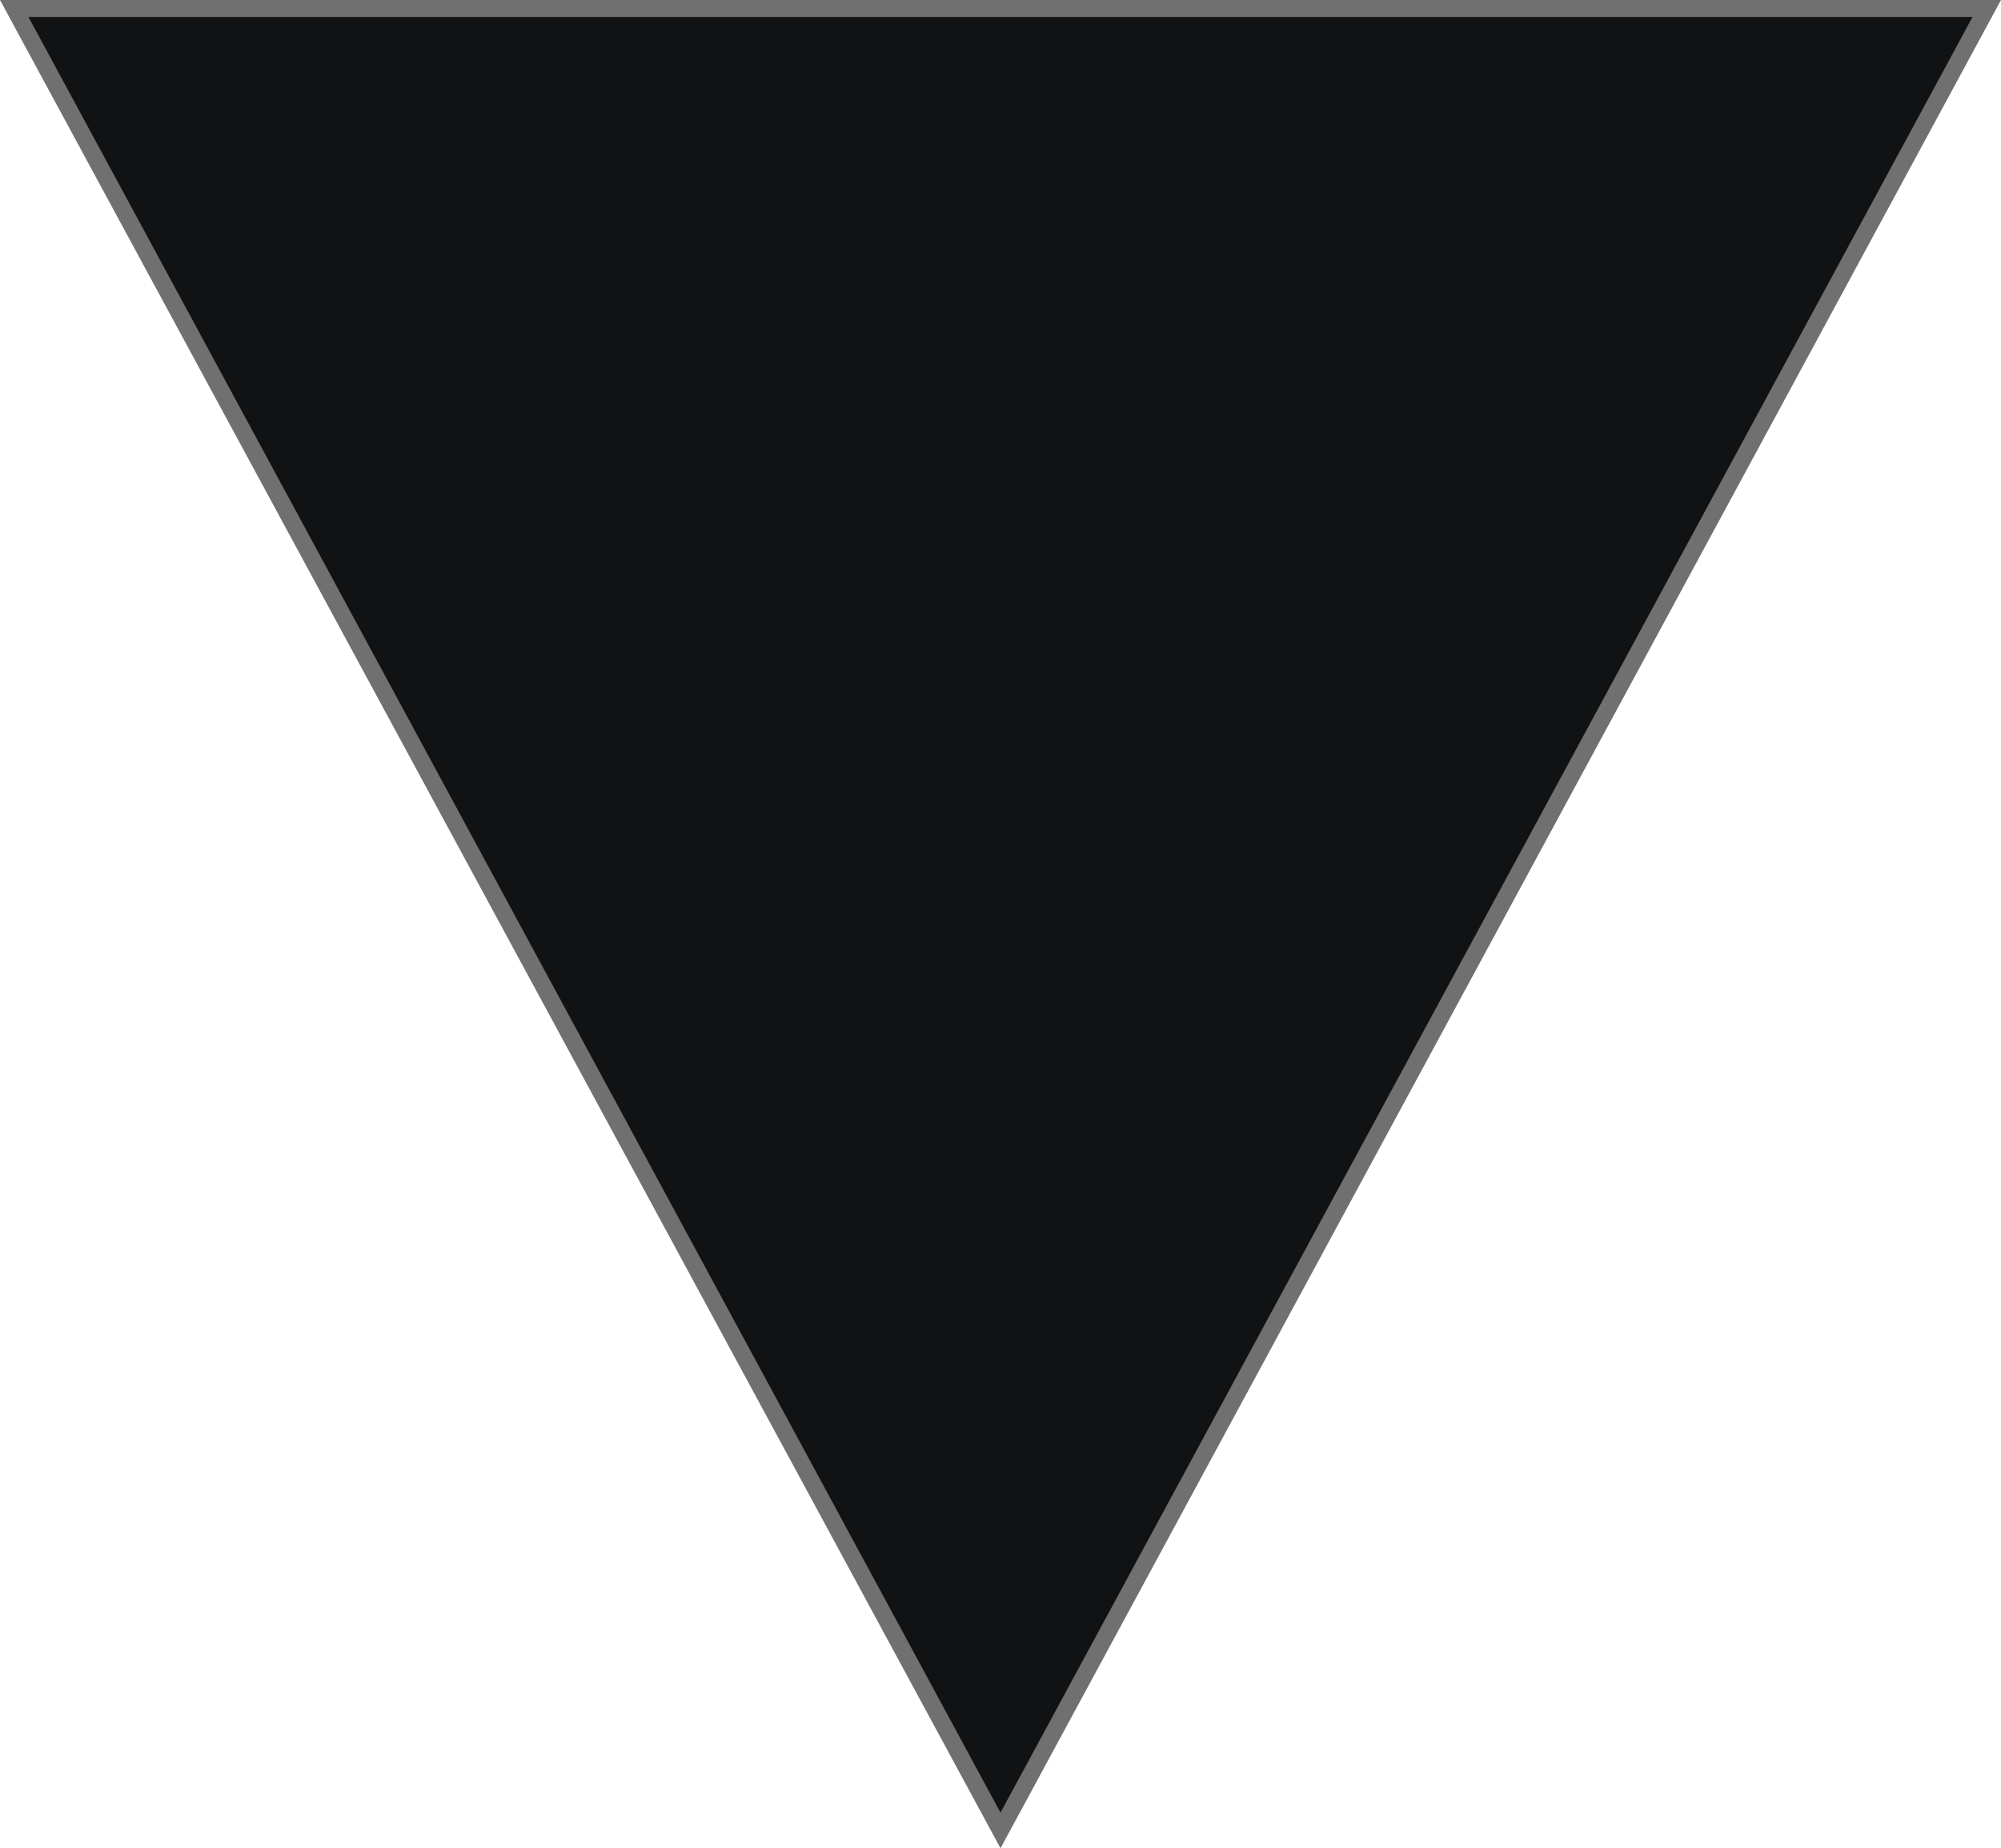 <svg xmlns="http://www.w3.org/2000/svg" width="118" height="109" viewBox="0 0 118 109">
  <g id="Polygon_3" data-name="Polygon 3" transform="translate(118 109) rotate(180)" fill="#111214">
    <path d="M 117.161 108.5 L 0.839 108.5 L 59 1.05 L 117.161 108.5 Z" stroke="none"/>
    <path d="M 59 2.101 L 1.678 108 L 116.322 108 L 59 2.101 M 59 0 L 118 109 L 0 109 L 59 0 Z" stroke="none" fill="#707070"/>
  </g>
</svg>
